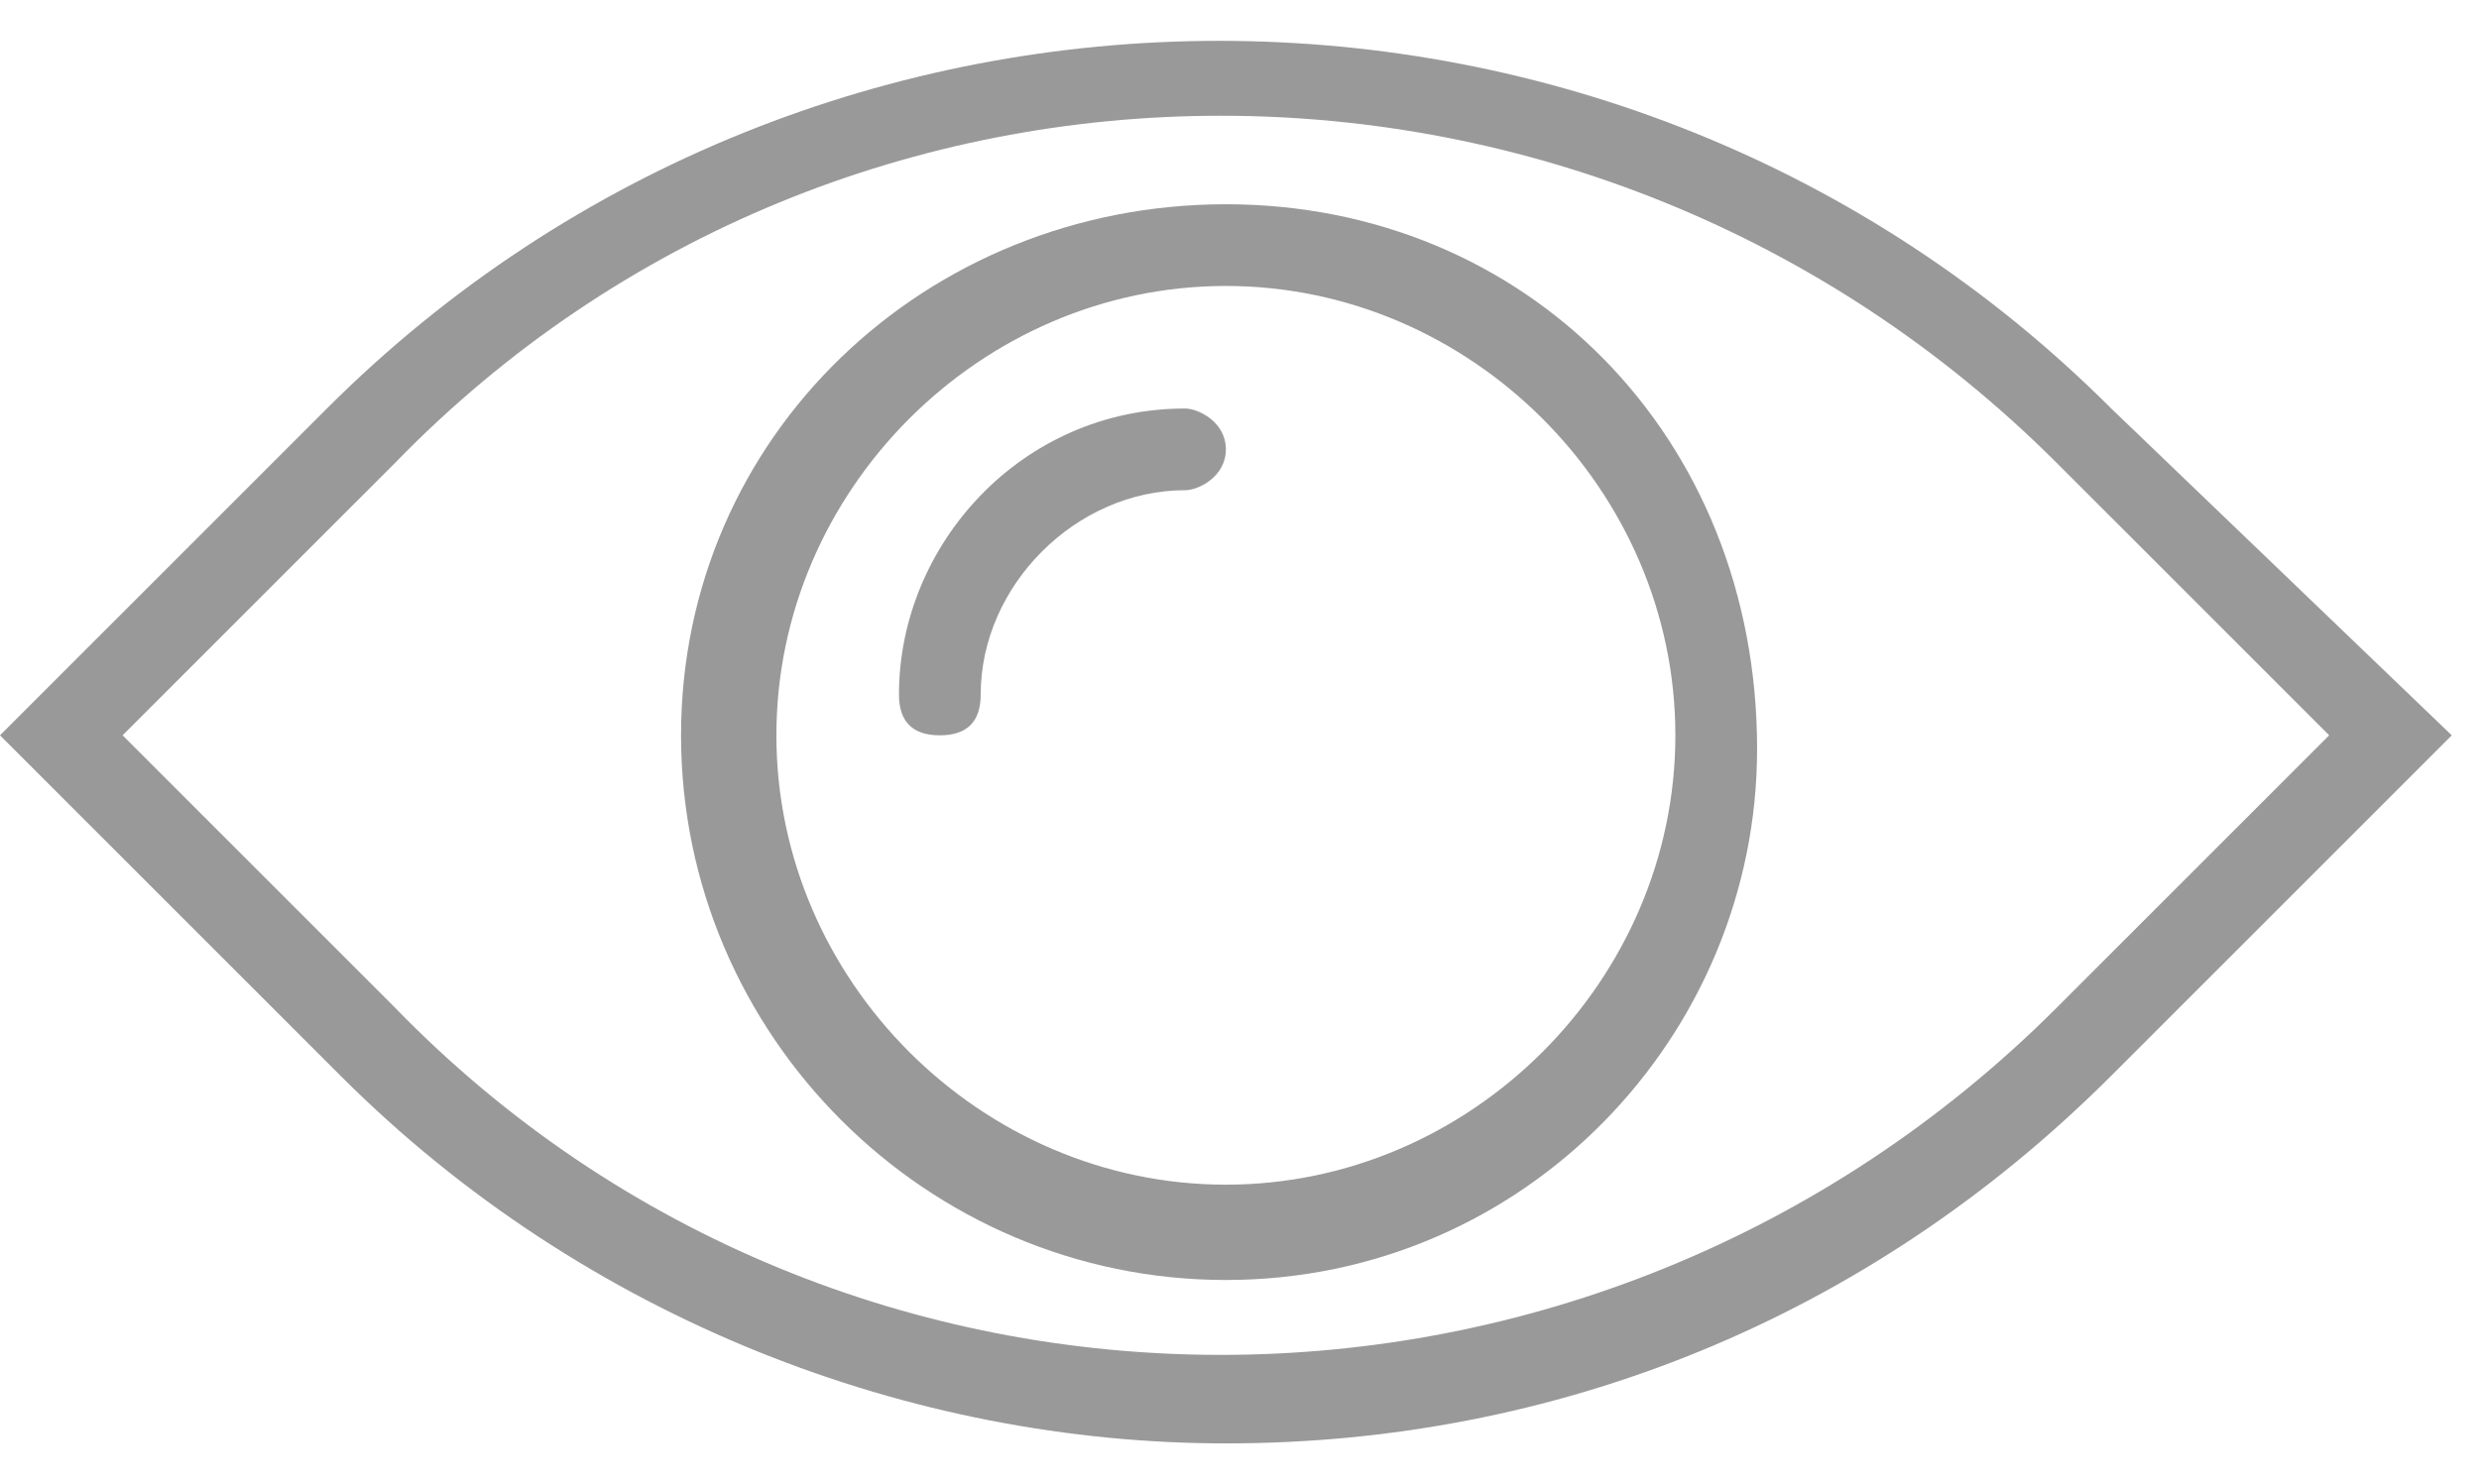 <svg id="Слой_1" xmlns="http://www.w3.org/2000/svg" xmlns:xlink="http://www.w3.org/1999/xlink" viewBox="0 0 18.2 10.9">
    <style>
        .st0{clip-path:url(#SVGID_2_)}.st0,.st1{fill:#999}
    </style>
    <defs>
        <path id="SVGID_1_" d="M0 0h18.2v10.9H0z"/>
    </defs>
    <clipPath id="SVGID_2_">
        <use xlink:href="#SVGID_1_" overflow="visible"/>
    </clipPath>
    <path class="st0" d="M15.5 3C11.9-.6 6-.6 2.4 3L0 5.4l2.5 2.5c1.8 1.8 4.2 2.7 6.5 2.7 2.4 0 4.7-.9 6.5-2.7L18 5.4 15.5 3zm-.4 4.4c-3.4 3.4-8.9 3.4-12.2 0l-2-2 2-2C6.2 0 11.7 0 15.1 3.4l2 2-2 2zm0 0"/>
    <path class="st1" d="M8.7 3C7.5 3 6.6 4 6.6 5.1c0 .2.1.3.3.3.2 0 .3-.1.3-.3 0-.8.7-1.5 1.5-1.5.1 0 .3-.1.3-.3 0-.2-.2-.3-.3-.3zm0 0"/>
    <path class="st1" d="M9 1.5c-2.2 0-4 1.7-4 3.9s1.8 4 4 4 3.9-1.8 3.9-3.9c0-2.3-1.7-4-3.9-4zm0 7.2c-1.8 0-3.3-1.5-3.3-3.3 0-1.8 1.5-3.3 3.3-3.3s3.3 1.5 3.3 3.3c0 1.8-1.5 3.3-3.3 3.3zm0 0"/>
</svg>
